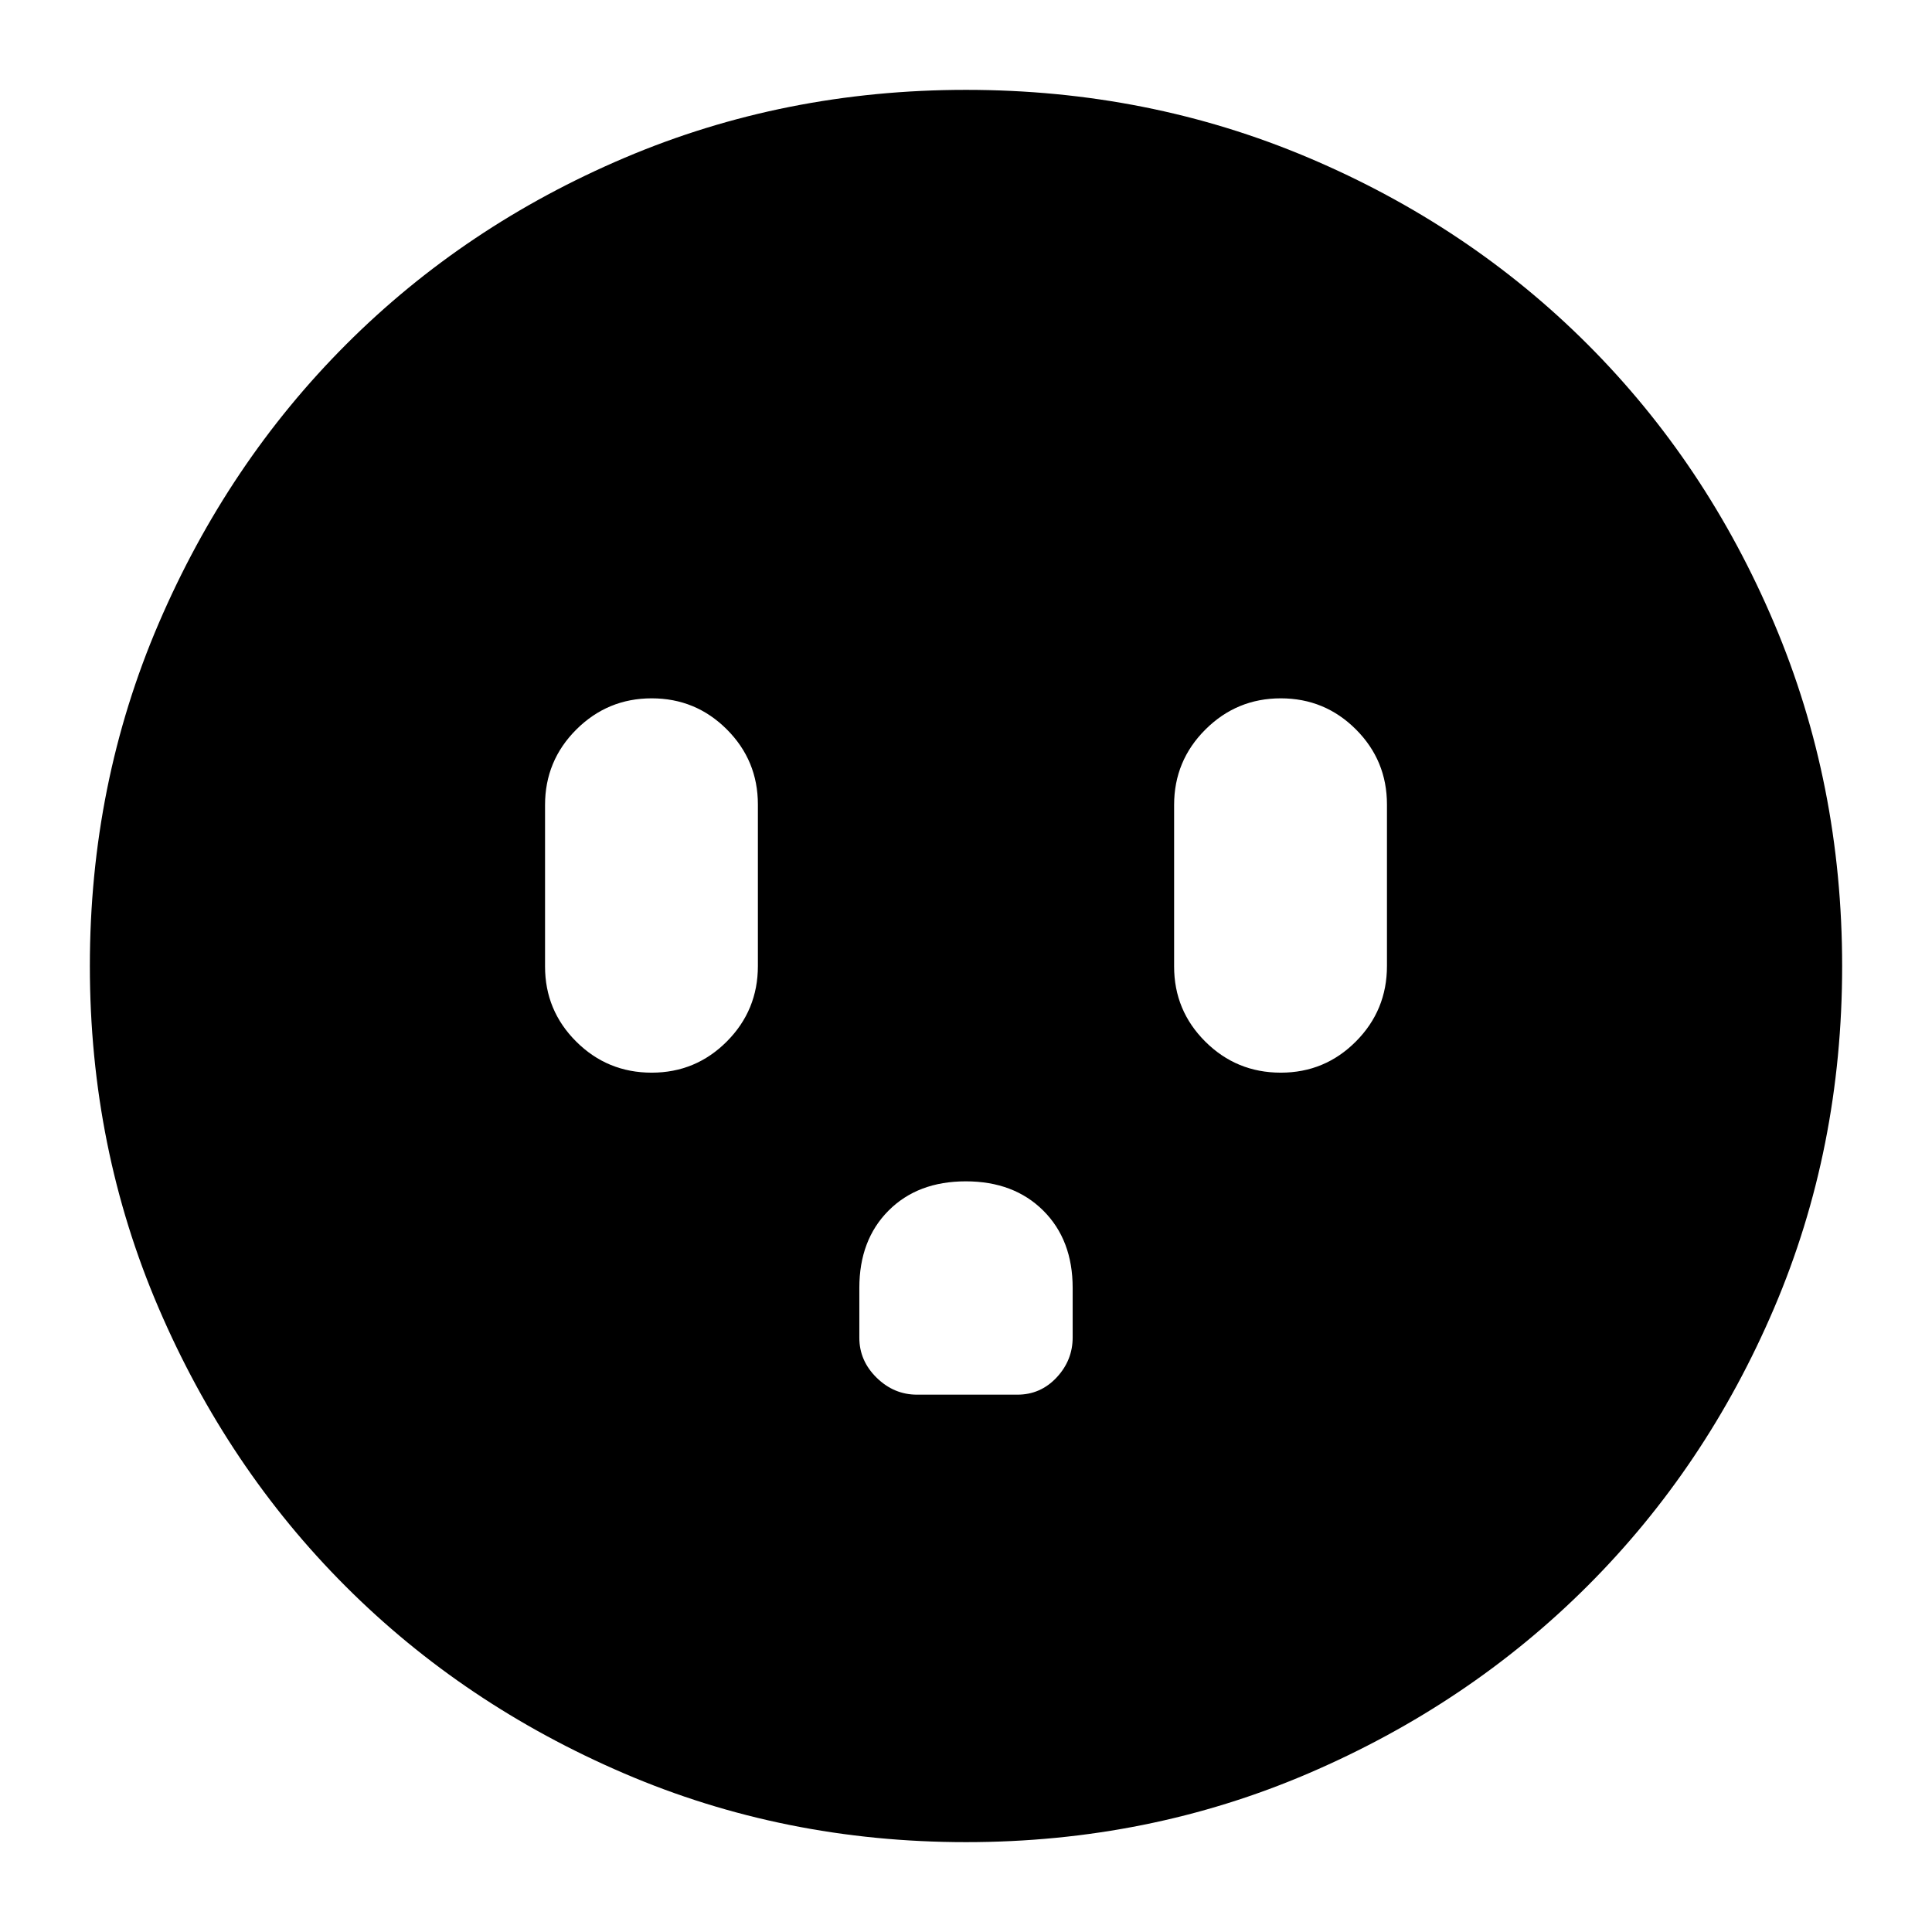 <svg xmlns="http://www.w3.org/2000/svg" height="24" viewBox="0 -960 960 960" width="24"><path d="M323.83-427q21.89 0 37.33-15.5 15.43-15.5 15.43-37.5v-80.24q0-21.9-15.44-37.33Q345.72-613 323.82-613t-37.45 15.5Q270.83-582 270.83-560v80.24q0 21.9 15.5 37.33t37.5 15.43Zm156.07 54q-23.9 0-38.4 14.56T427-320.06v24.8q0 11.4 8.59 19.83 8.6 8.43 20.06 8.43h49.89q11.5 0 19.48-8.53t7.98-19.9v-24.61q0-23.86-14.6-38.41Q503.79-373 479.9-373Zm156.51-54q21.9 0 37.33-15.5t15.43-37.5v-80.24q0-21.9-15.43-37.33T636.41-613q-21.9 0-37.45 15.5-15.55 15.5-15.55 37.5v80.24q0 21.9 15.5 37.33t37.5 15.43ZM480-44.65q-90.36 0-169.91-34.16-79.56-34.16-138.34-92.94T78.81-310.09Q44.65-389.64 44.65-480q0-90.61 34.22-170.27 34.22-79.66 93.14-138.61 58.92-58.94 138.33-92.7 79.42-33.77 169.66-33.77 90.6 0 170.27 33.76 79.66 33.76 138.61 92.71 58.95 58.95 92.71 138.64 33.76 79.69 33.76 170.32 0 90.64-33.77 169.81-33.76 79.18-92.7 138.1-58.95 58.92-138.61 93.14Q570.61-44.65 480-44.65Z"/></svg>